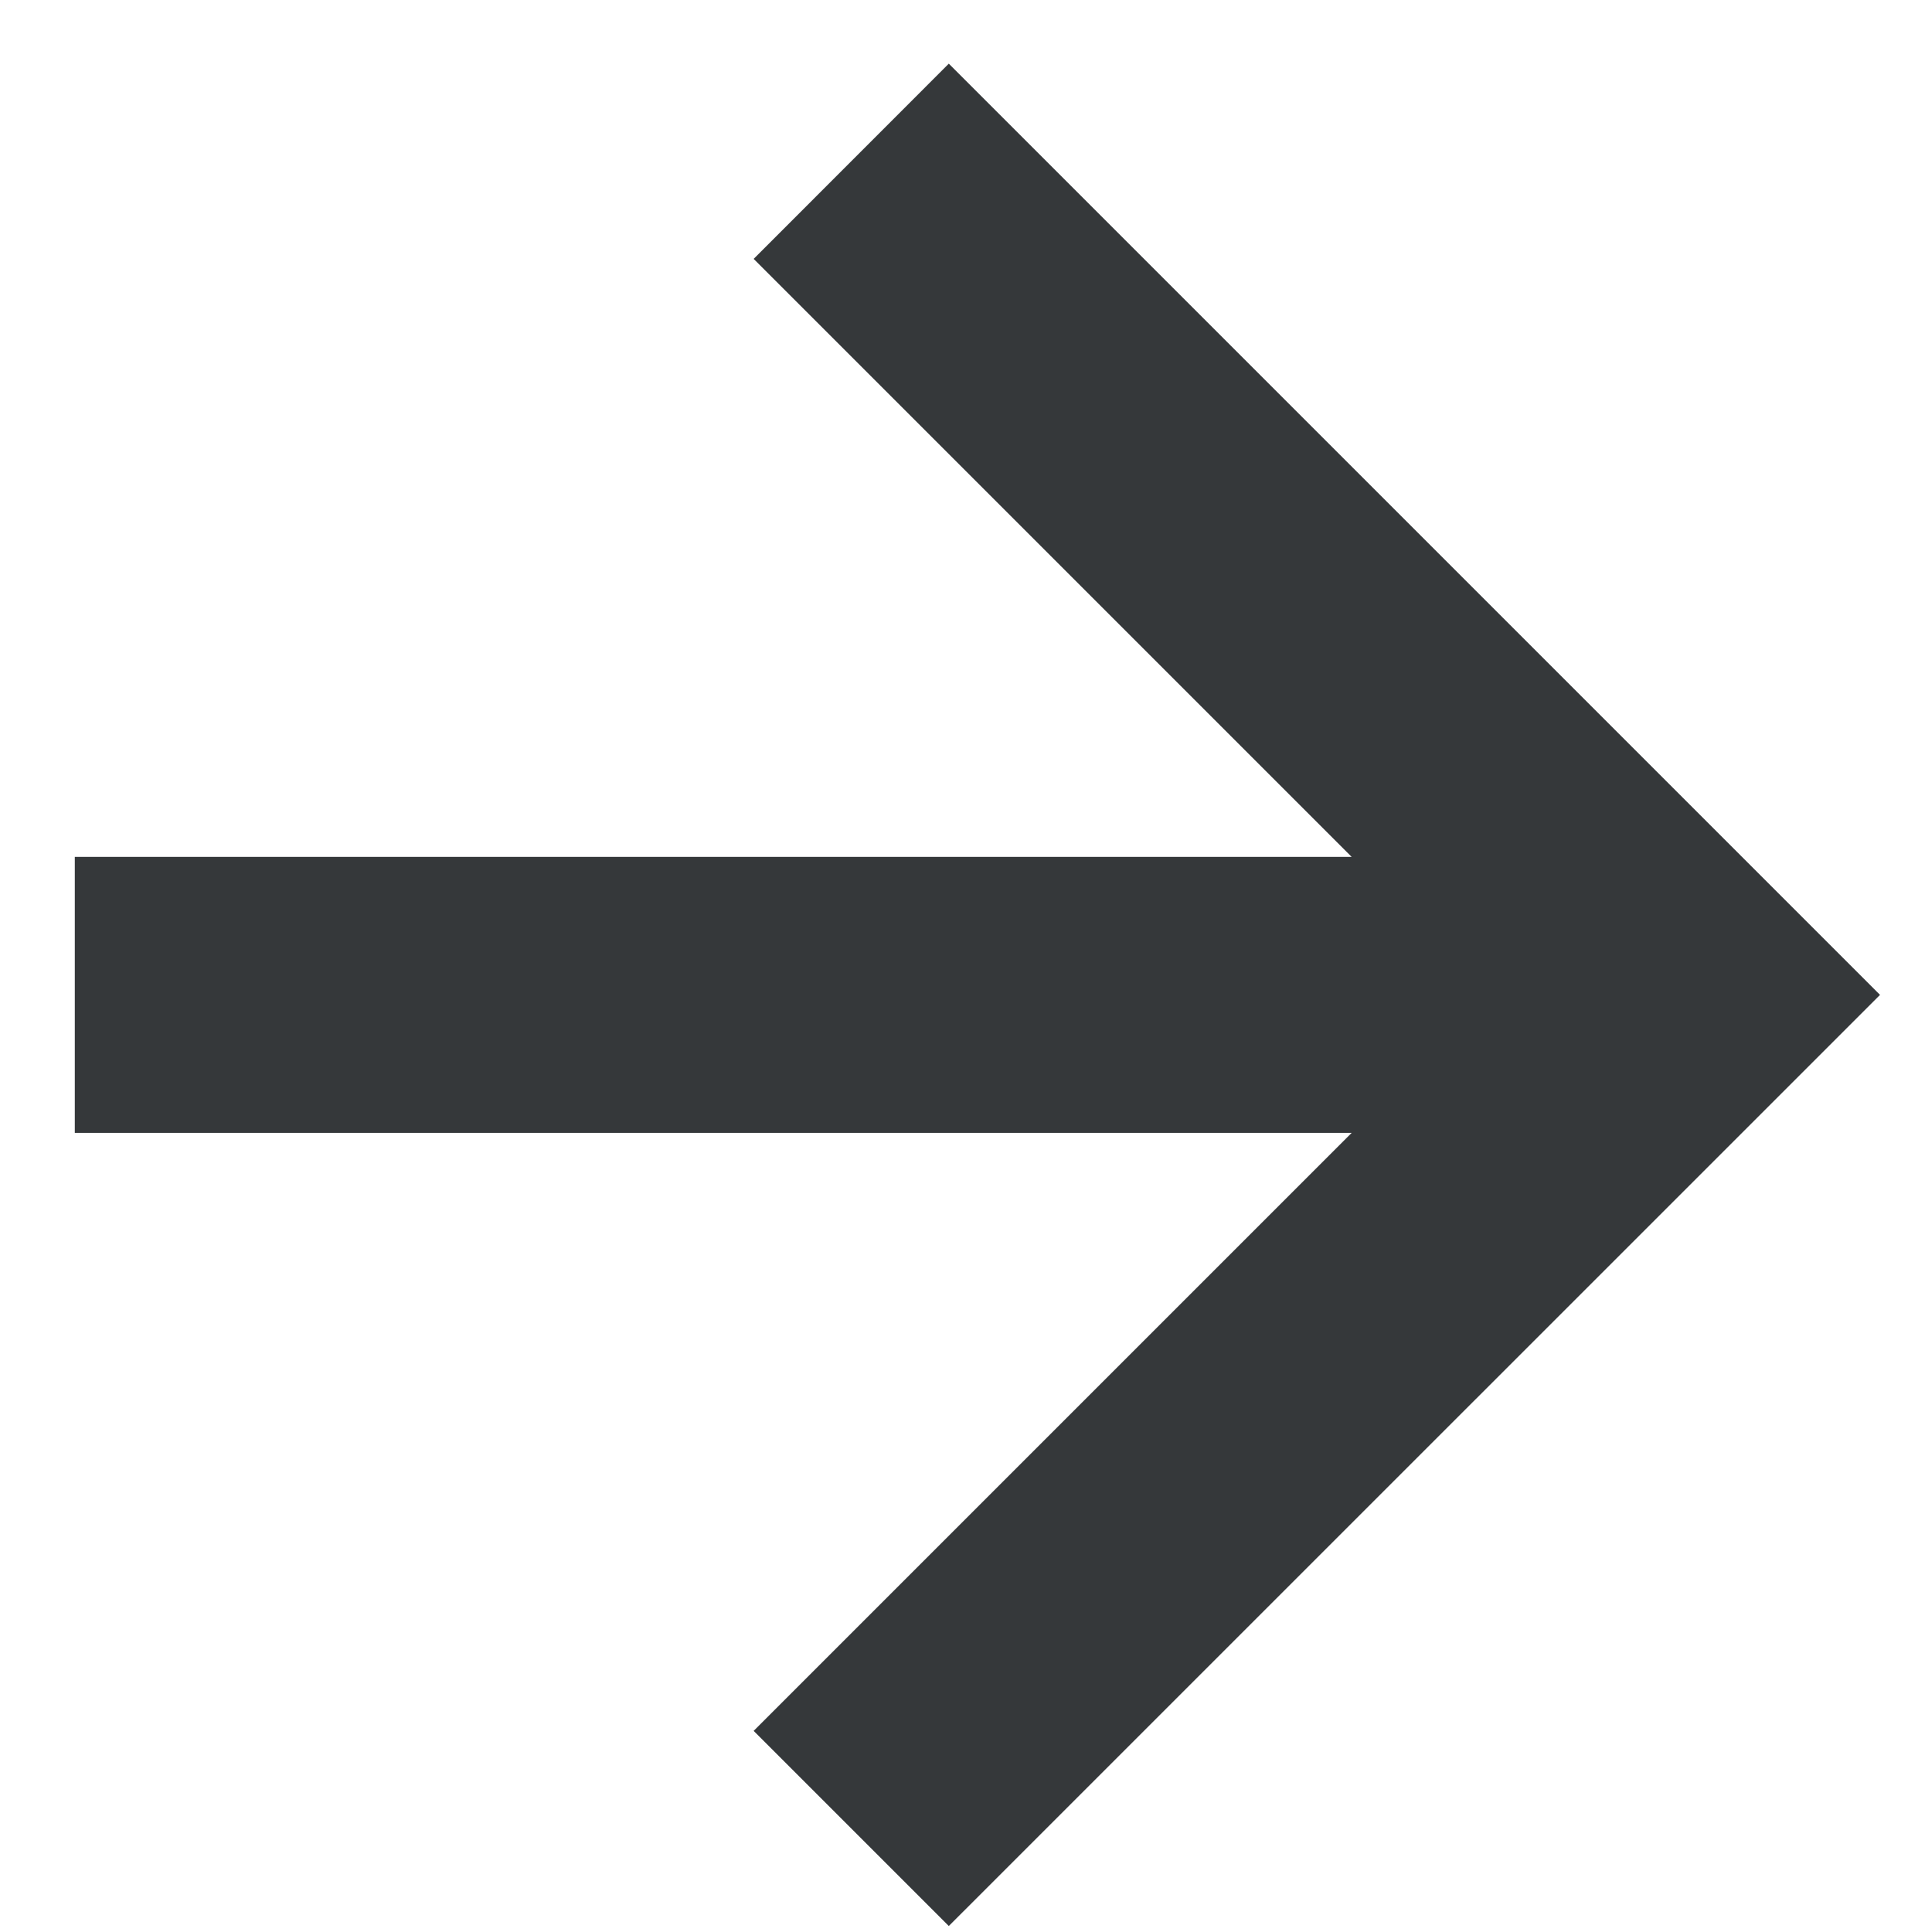 <svg width="21" height="21" viewBox="0 0 21 21" fill="none" xmlns="http://www.w3.org/2000/svg">
<path fill-rule="evenodd" clip-rule="evenodd" d="M20.435 10.814L10.313 20.935L8.192 18.814L14.692 12.314L0.813 12.314L0.813 9.314L14.692 9.314L8.192 2.814L10.313 0.692L20.435 10.814Z" fill="#35383A"/>
</svg>
